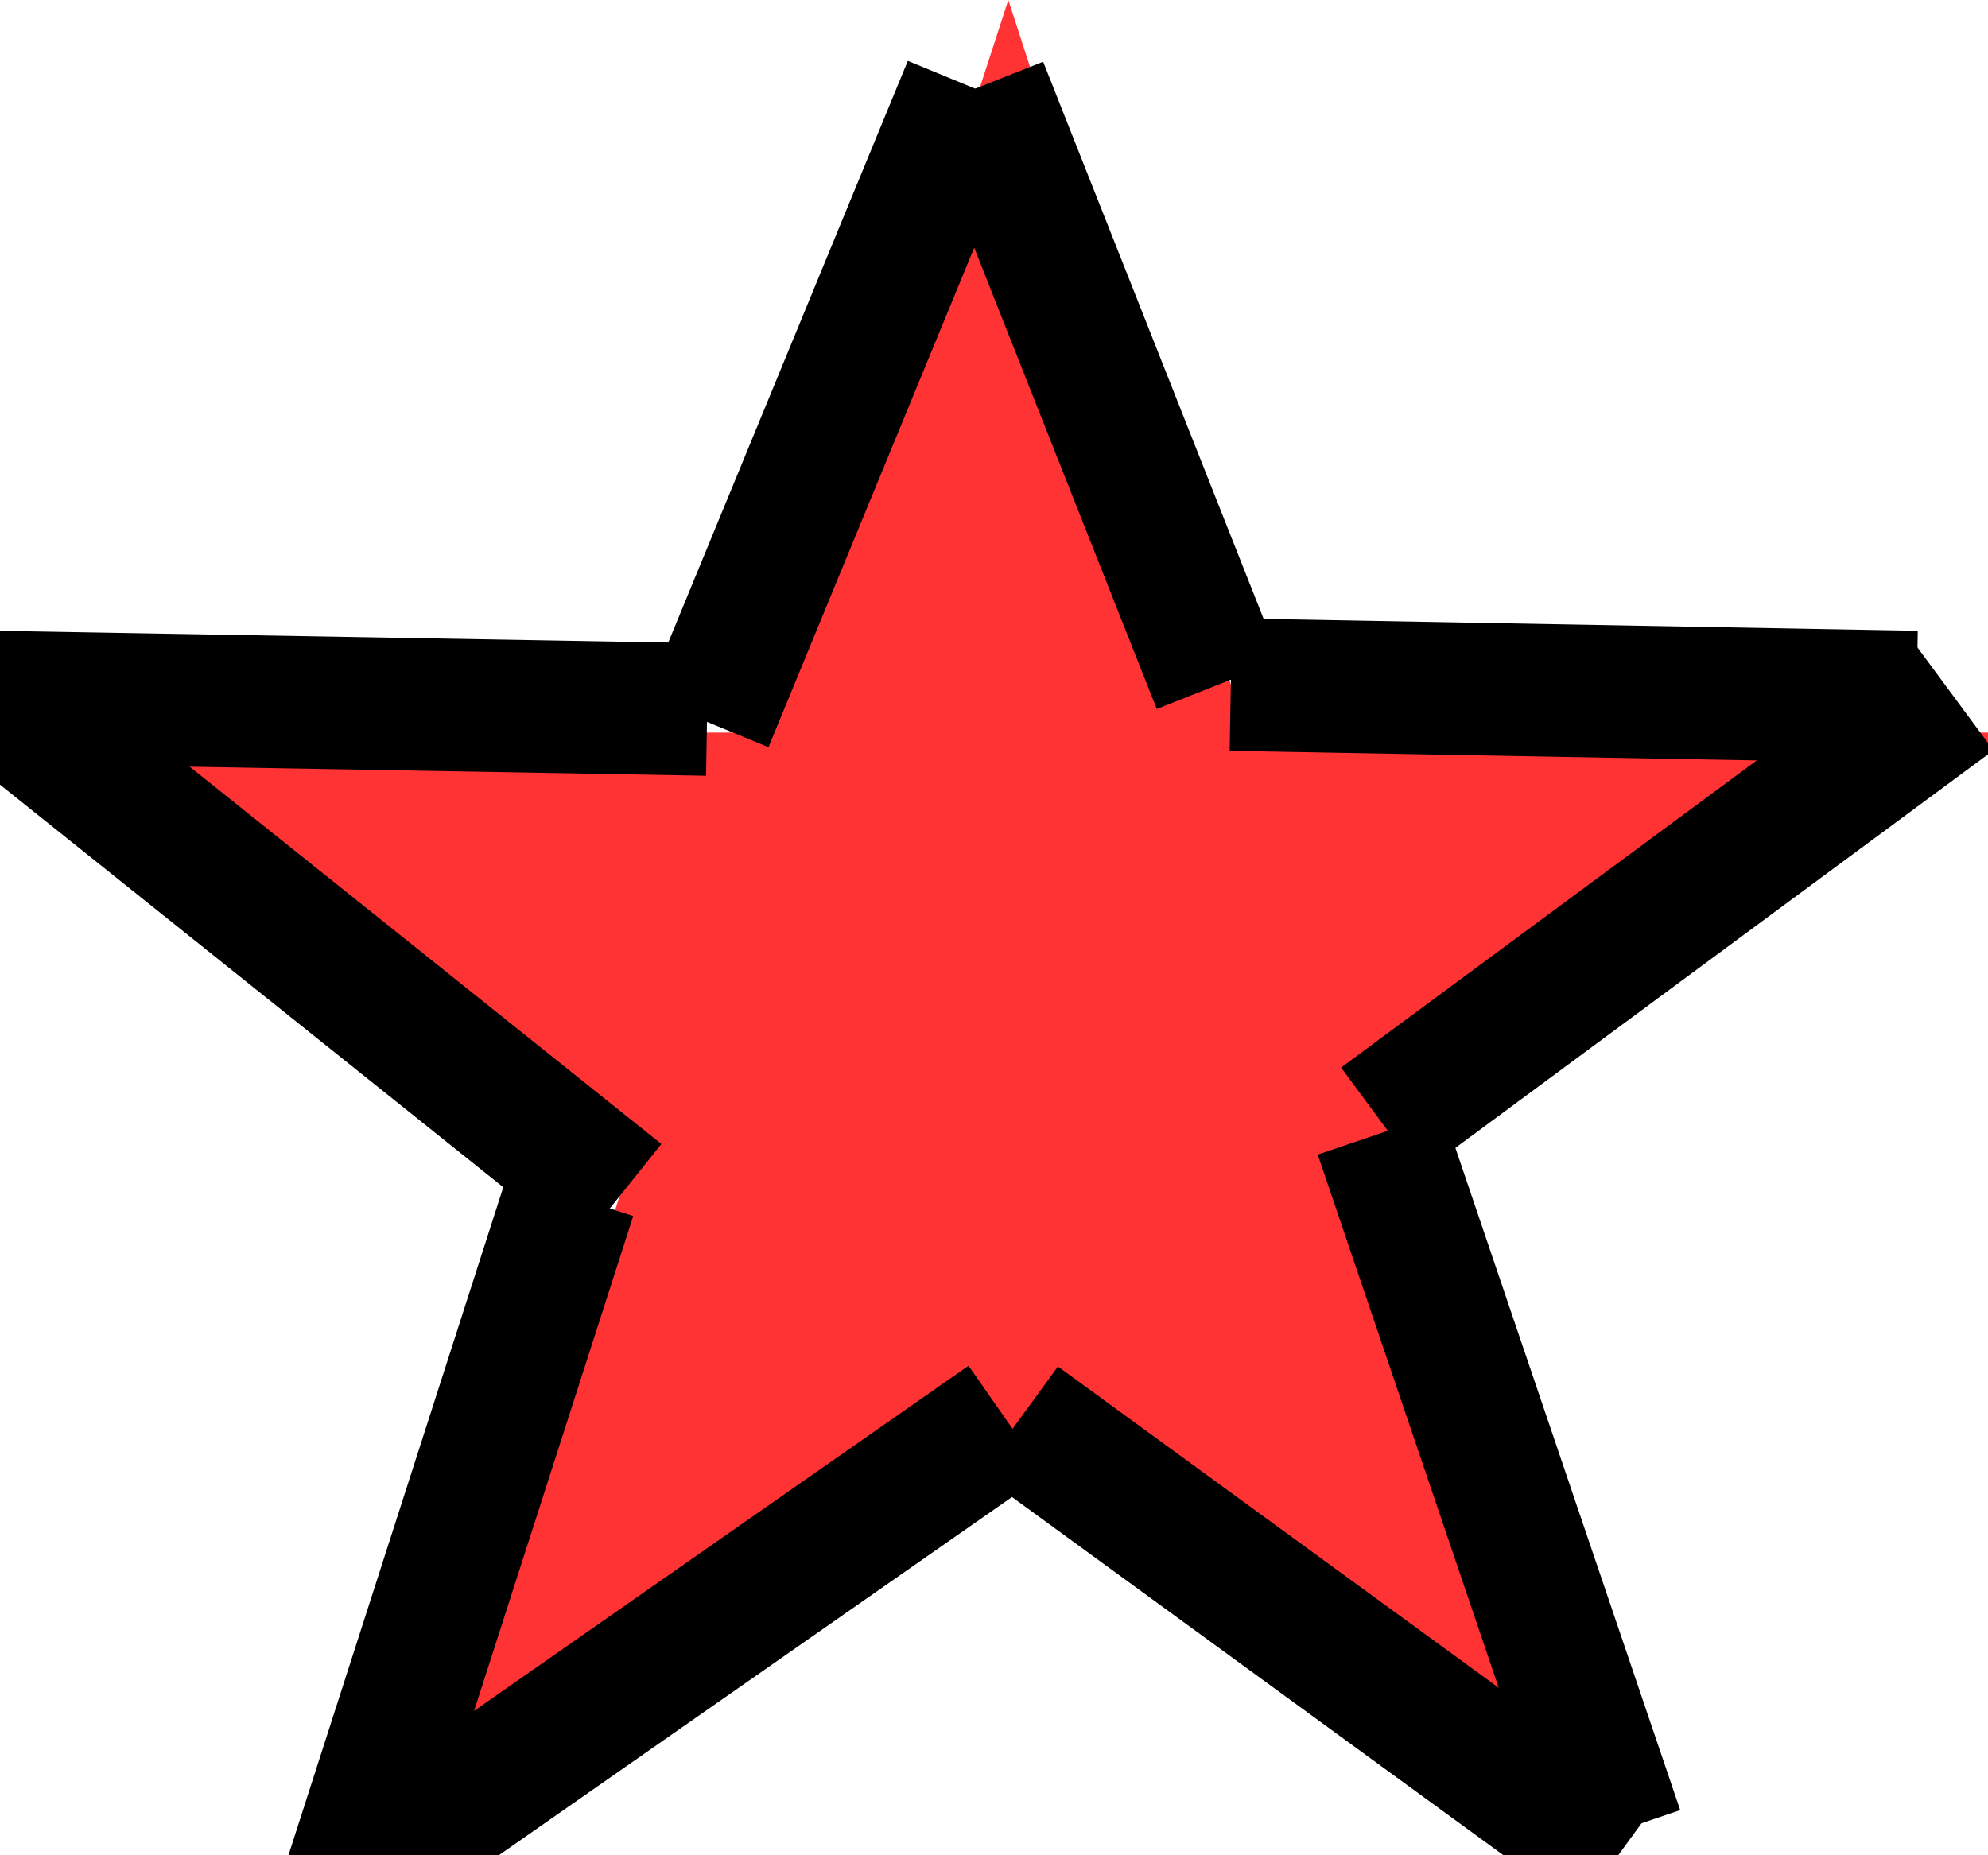 <svg xmlns="http://www.w3.org/2000/svg" width="15" height="14" fill="none" style=""><rect id="backgroundrect" width="100%" height="100%" x="0" y="0" fill="none" stroke="none"/>

<g class="currentLayer" style=""><title>Layer 1</title><path d="M7.608,0 L9.405,5.528 H15.217 L10.515,8.944 L12.311,14.472 L7.608,11.056 L2.906,14.472 L4.702,8.944 L-1.6653345369377348e-16,5.528 H5.812 L7.608,0 z" fill="#FF3333" id="svg_1" class="selected"/><polyline fill="none" stroke="#0404b8" stroke-dashoffset="" fill-rule="nonzero" marker-start="" marker-mid="" marker-end="" id="svg_3" points="6.936,0.744 6.936,0.744 " style="color: rgb(0, 0, 0);"/><polyline fill="#0b0bd5" stroke="#000000" stroke-dashoffset="" fill-rule="nonzero" marker-start="" marker-mid="" marker-end="" id="svg_2" points="7.312,0.556 7.312,0.556 " style="color: rgb(0, 0, 0);"/><path fill="#0b0bd5" fill-opacity="1" stroke="#000000" stroke-opacity="1" stroke-width="1" stroke-dasharray="none" stroke-linejoin="miter" stroke-linecap="butt" stroke-dashoffset="" fill-rule="nonzero" opacity="1" marker-start="" marker-mid="" marker-end="" d="M7.312,0.65L5.336,5.448" id="svg_4"/><path fill="#0b0bd5" fill-opacity="1" stroke="#000000" stroke-opacity="1" stroke-width="1" stroke-dasharray="none" stroke-linejoin="miter" stroke-linecap="butt" stroke-dashoffset="" fill-rule="nonzero" opacity="1" marker-start="" marker-mid="" marker-end="" d="M5.336,5.354L-0.026,5.26" id="svg_6"/><path fill="#0b0bd5" fill-opacity="1" stroke="#000000" stroke-opacity="1" stroke-width="1" stroke-dasharray="none" stroke-linejoin="miter" stroke-linecap="butt" stroke-dashoffset="" fill-rule="nonzero" opacity="1" marker-start="" marker-mid="" marker-end="" d="M-0.026,5.26L4.678,9.023" id="svg_8"/><path fill="#0b0bd5" fill-opacity="1" stroke="#000000" stroke-opacity="1" stroke-width="1" stroke-dasharray="none" stroke-linejoin="miter" stroke-linecap="butt" stroke-dashoffset="" fill-rule="nonzero" opacity="1" marker-start="" marker-mid="" marker-end="" d="M4.302,9.023L2.608,14.291" id="svg_10"/><path fill="#0b0bd5" fill-opacity="1" stroke="#000000" stroke-opacity="1" stroke-width="1" stroke-dasharray="none" stroke-linejoin="miter" stroke-linecap="butt" stroke-dashoffset="" fill-rule="nonzero" opacity="1" marker-start="" marker-mid="" marker-end="" d="M2.608,14.197L7.594,10.716" id="svg_12"/><path fill="#0b0bd5" fill-opacity="1" stroke="#000000" stroke-opacity="1" stroke-width="1" stroke-dasharray="none" stroke-linejoin="miter" stroke-linecap="butt" stroke-dashoffset="" fill-rule="nonzero" opacity="1" marker-start="" marker-mid="" marker-end="" d="M7.688,10.716L12.204,14.008" id="svg_14"/><path fill="#0b0bd5" fill-opacity="1" stroke="#000000" stroke-opacity="1" stroke-width="1" stroke-dasharray="none" stroke-linejoin="miter" stroke-linecap="butt" stroke-dashoffset="" fill-rule="nonzero" opacity="1" marker-start="" marker-mid="" marker-end="" d="M12.204,13.82L10.416,8.552" id="svg_16"/><path fill="#0b0bd5" fill-opacity="1" stroke="#000000" stroke-opacity="1" stroke-width="1" stroke-dasharray="none" stroke-linejoin="miter" stroke-linecap="butt" stroke-dashoffset="" fill-rule="nonzero" opacity="1" marker-start="" marker-mid="" marker-end="" d="M10.416,8.458L14.744,5.26" id="svg_18"/><path fill="#0b0bd5" fill-opacity="1" stroke="#000000" stroke-opacity="1" stroke-width="1" stroke-dasharray="none" stroke-linejoin="miter" stroke-linecap="butt" stroke-dashoffset="" fill-rule="nonzero" opacity="1" marker-start="" marker-mid="" marker-end="" d="M14.461,5.26L9.287,5.166" id="svg_20"/><path fill="#0b0bd5" fill-opacity="1" stroke="#000000" stroke-opacity="1" stroke-width="1" stroke-dasharray="none" stroke-linejoin="miter" stroke-linecap="butt" stroke-dashoffset="" fill-rule="nonzero" opacity="1" marker-start="" marker-mid="" marker-end="" d="M9.193,5.166L7.406,0.65" id="svg_22"/></g></svg>